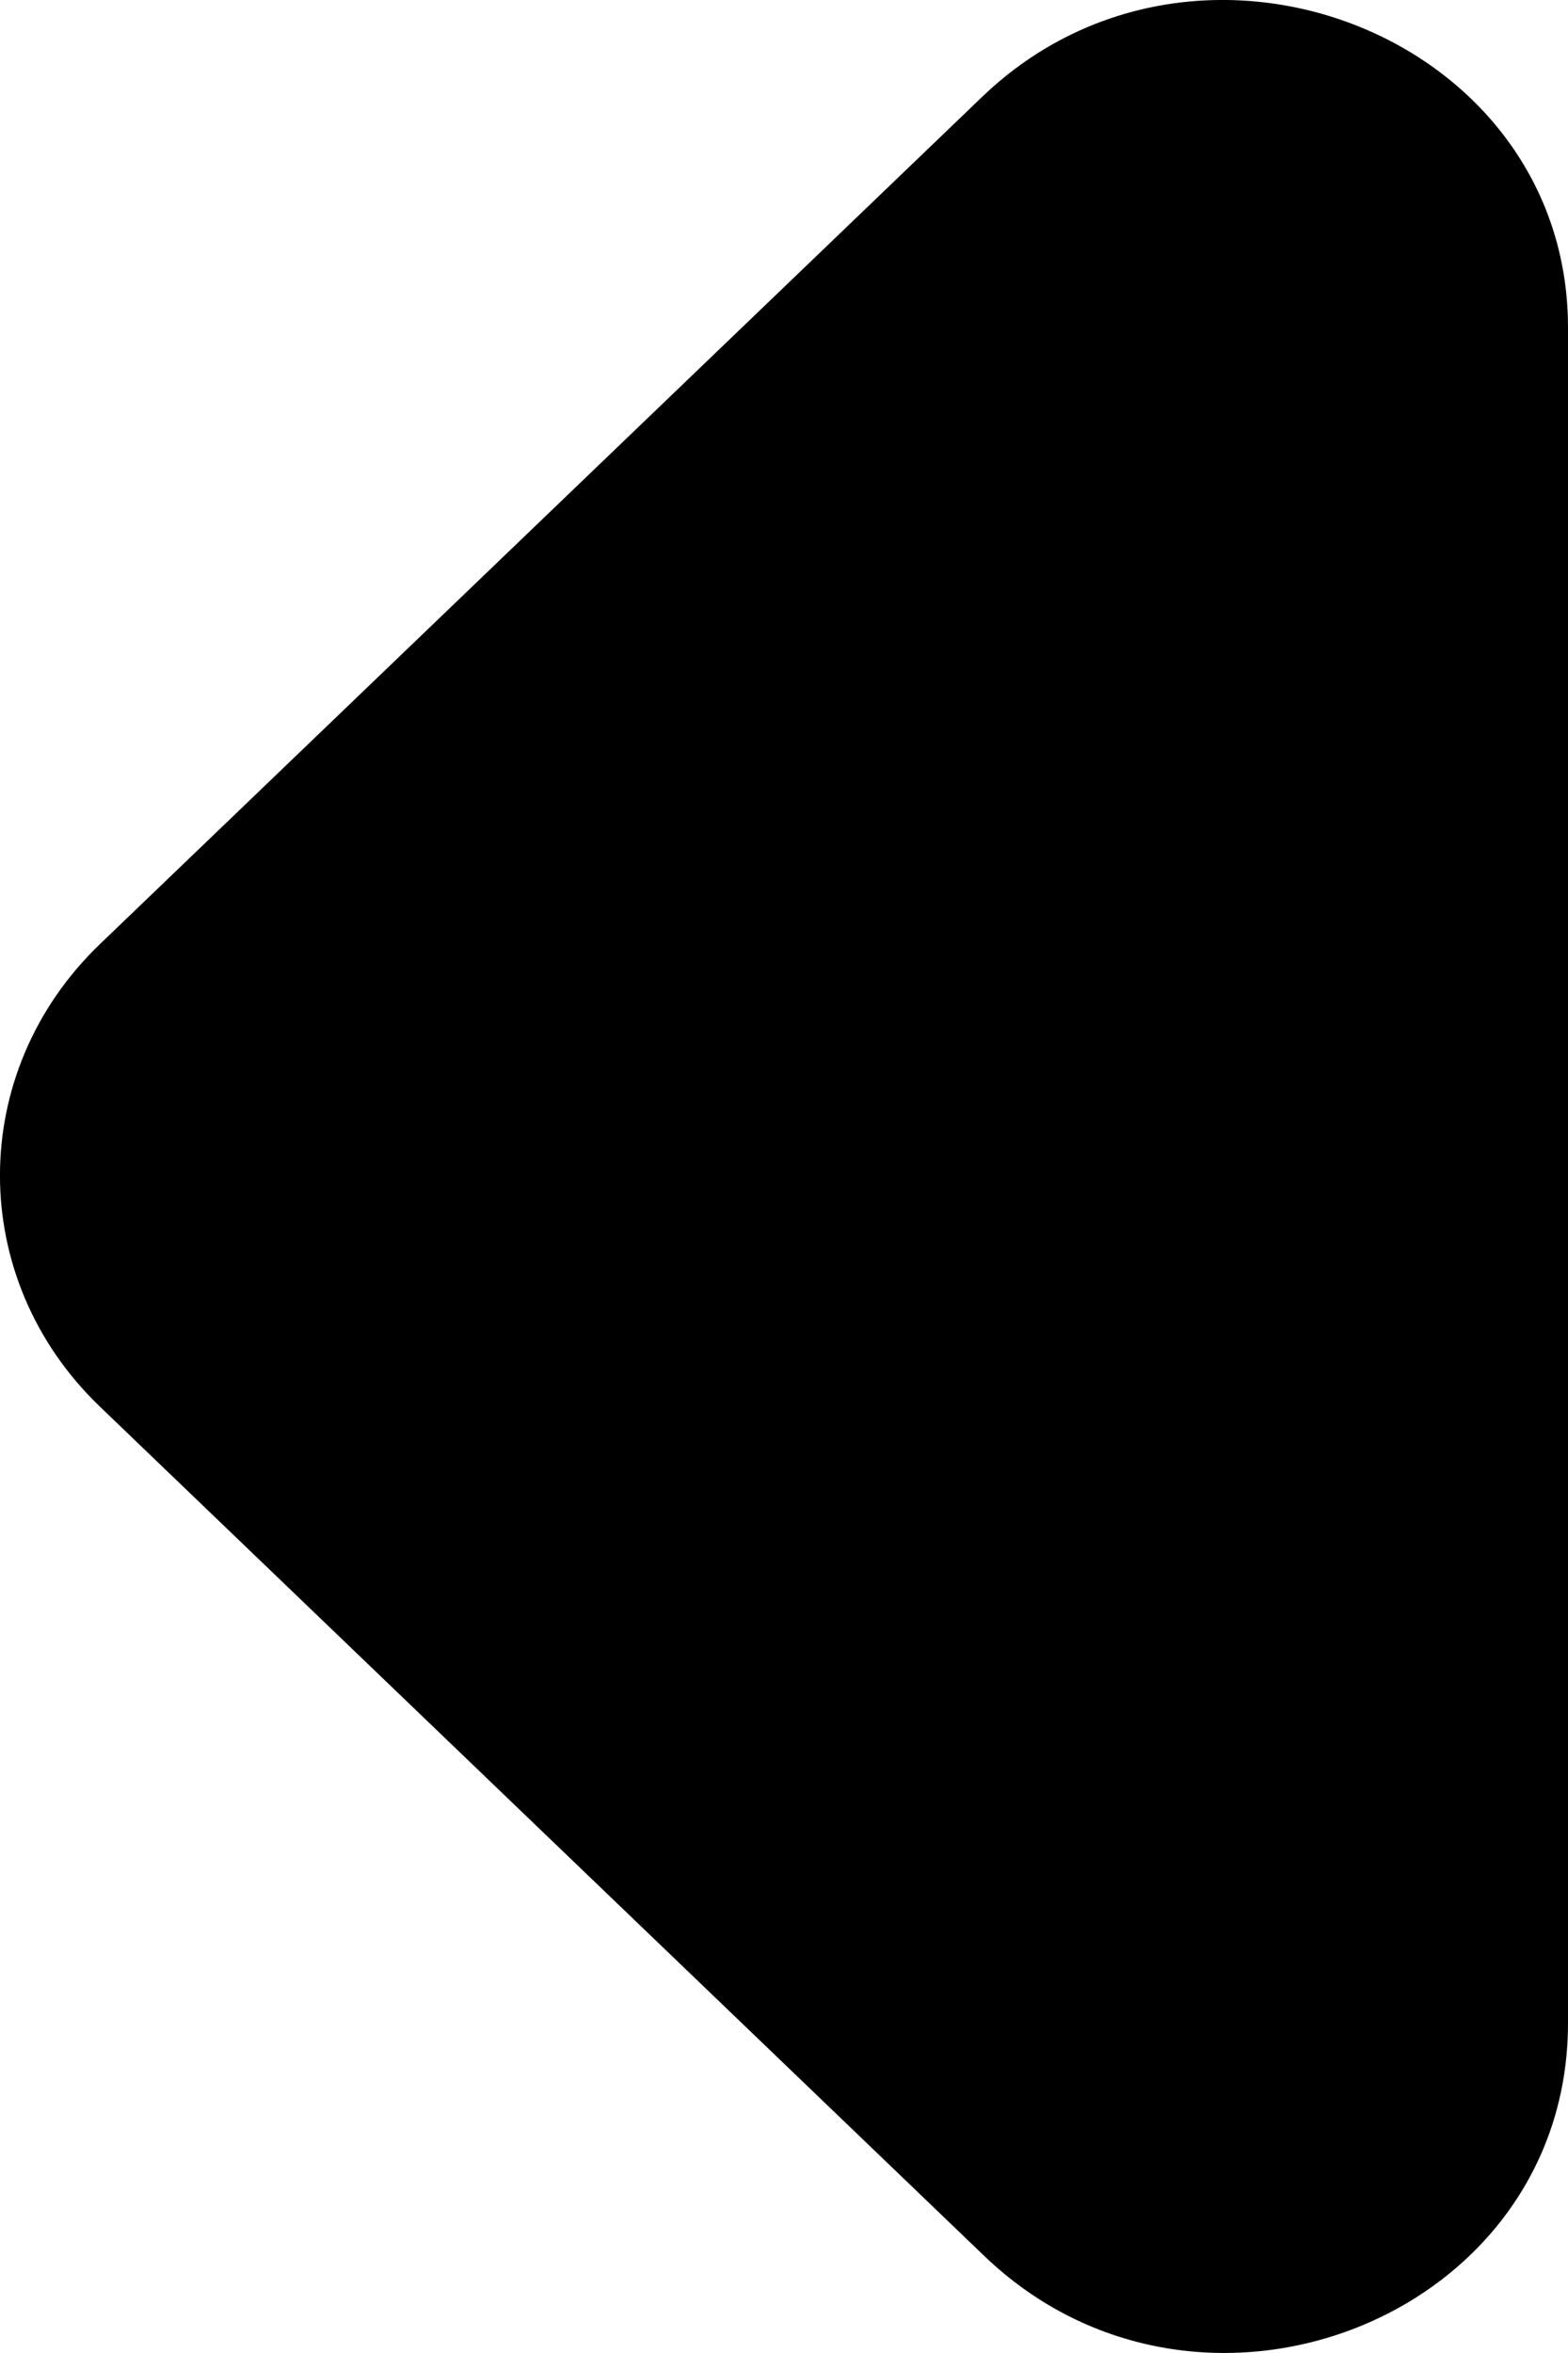 <svg width="12" height="18" viewBox="0 0 12 18" xmlns="http://www.w3.org/2000/svg">
<path d="M7.532 17.257L0.764 10.76C-0.255 9.782 -0.255 8.202 0.764 7.223L7.532 0.726C9.178 -0.829 12 0.275 12 2.507V15.476C12 17.734 9.178 18.837 7.532 17.257Z"/>
</svg>

